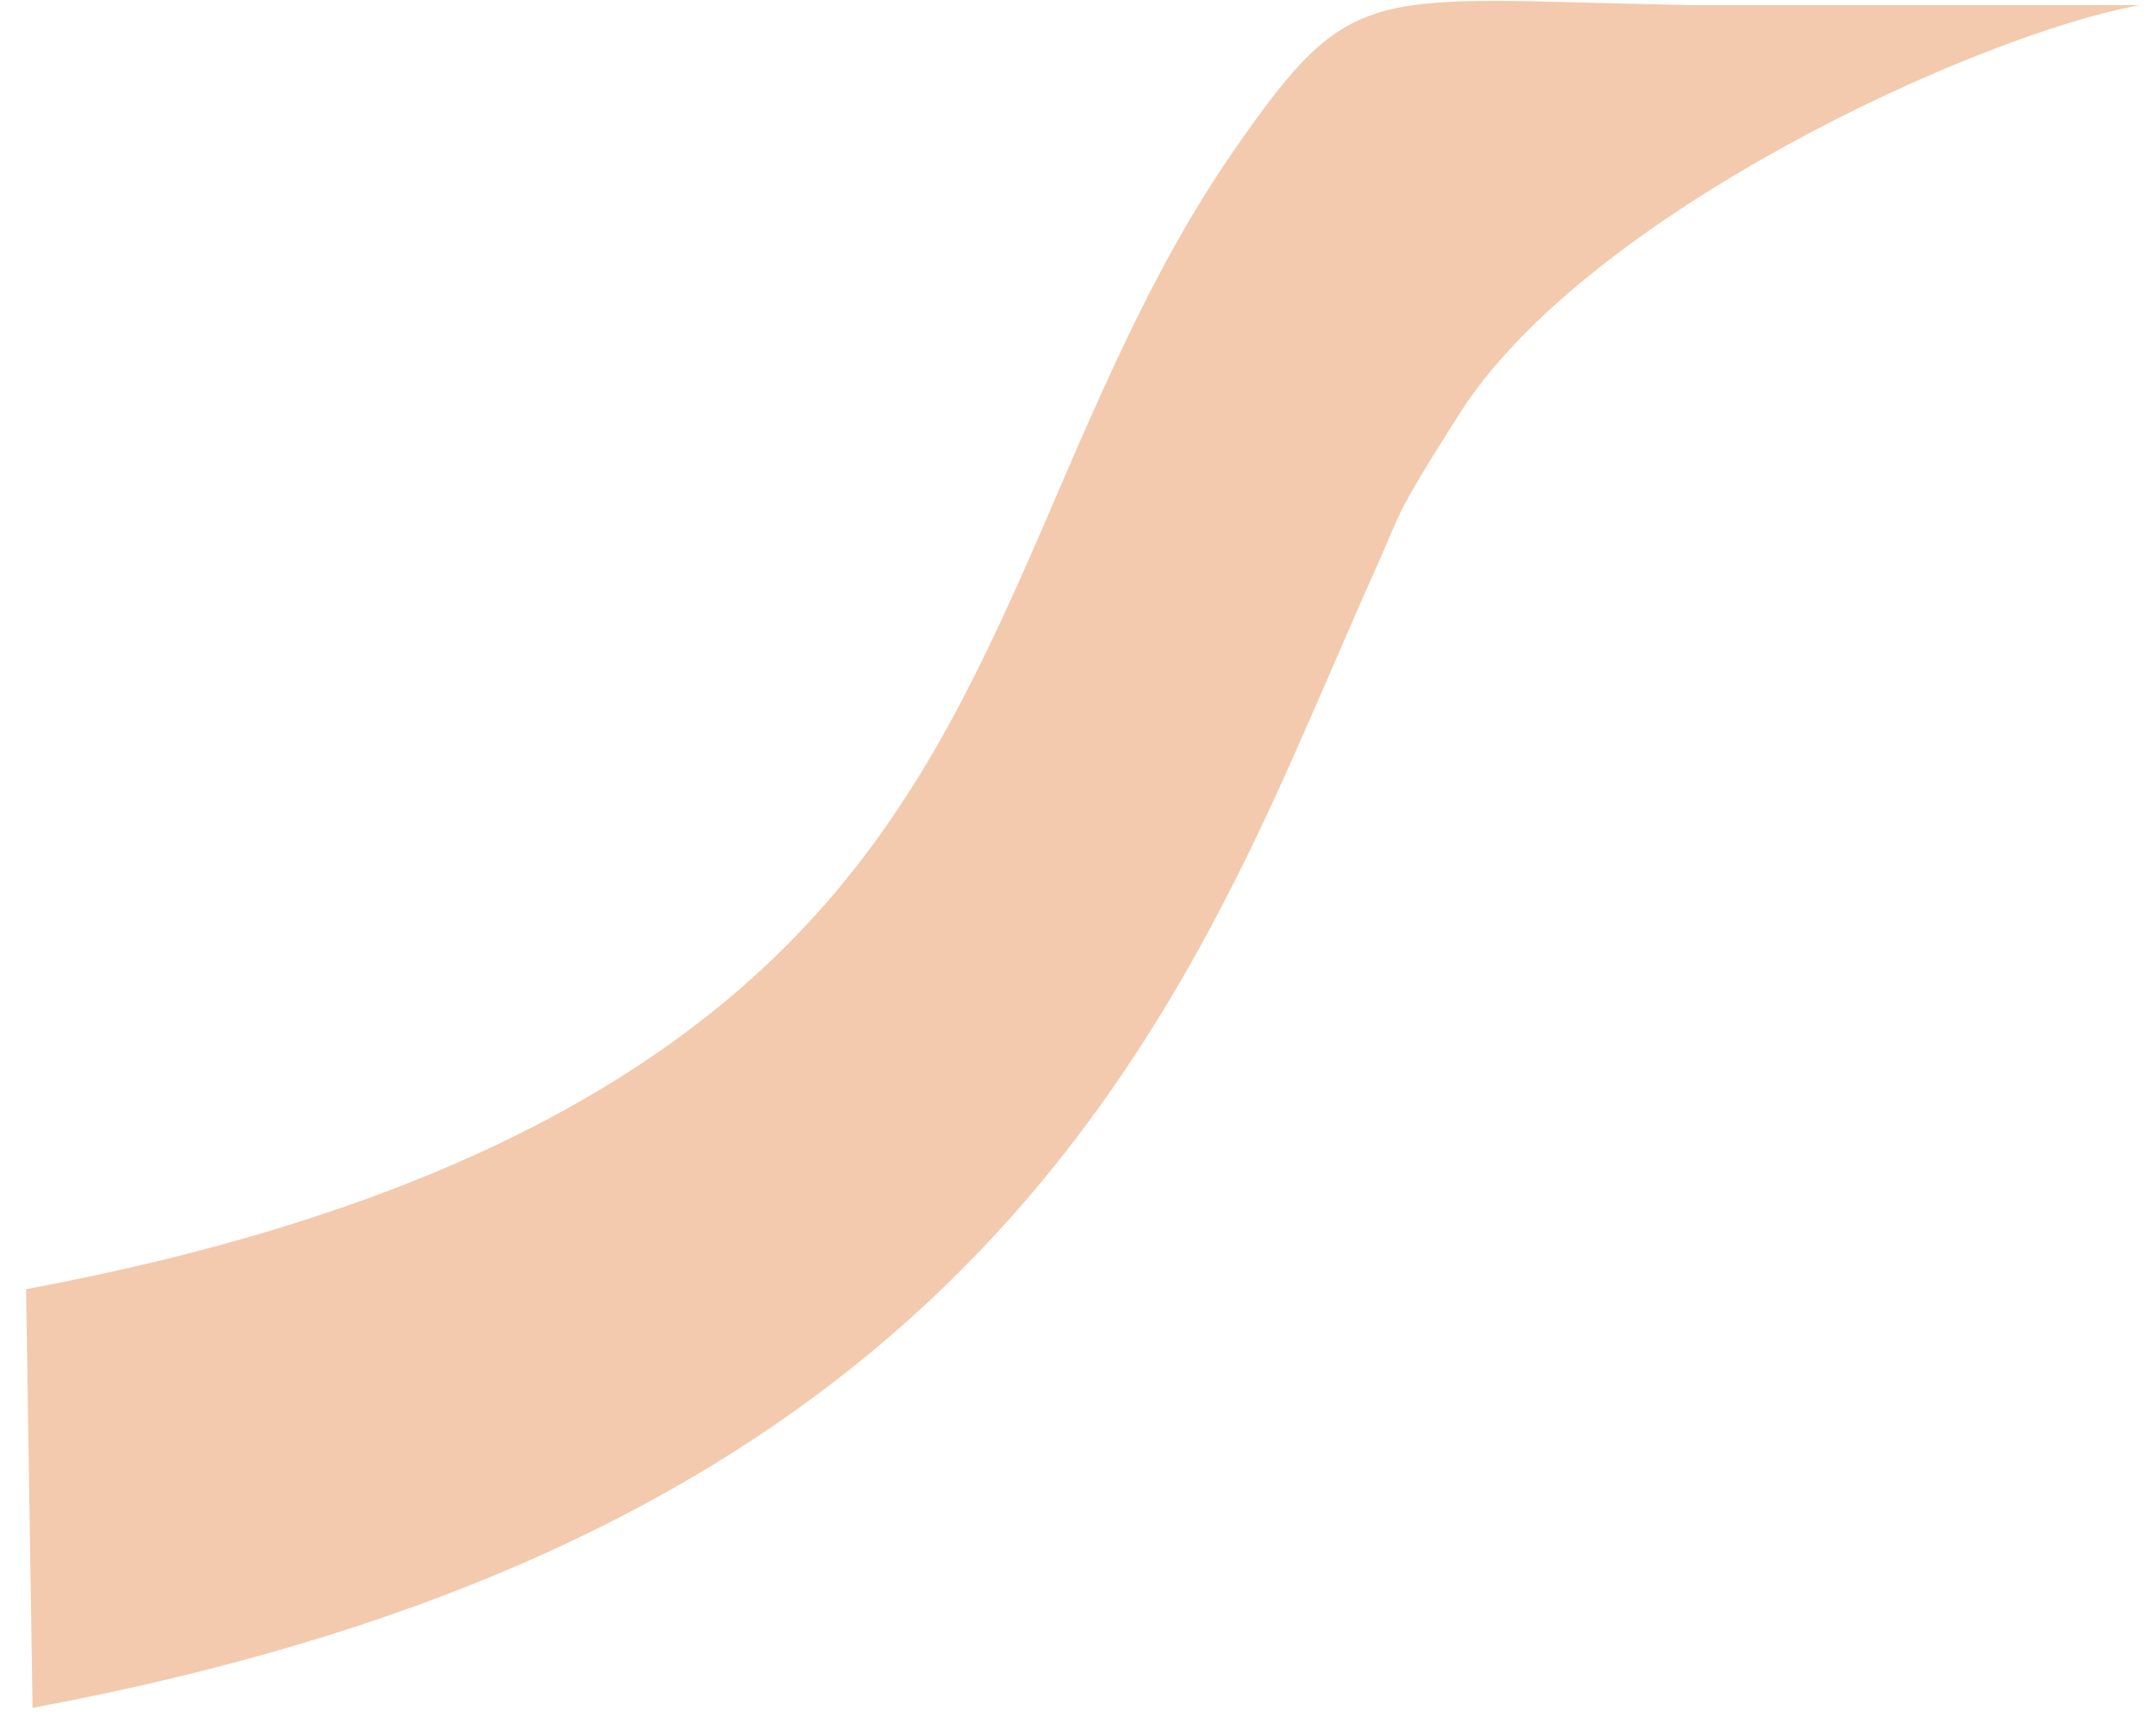 <svg width="72" height="58" viewBox="0 0 72 58" fill="none" xmlns="http://www.w3.org/2000/svg">
<path id="Vector" d="M56.5 0.17C63.5 0.17 64 0.17 64 0.17C63.92 0.17 71.5 0.17 71.5 0.17L64 0.17L56.5 0.17ZM71.5 0.17C66 1.17 53 7.17 48.771 13.811C46.5 17.377 46.871 16.996 45.843 19.276C45.02 21.098 43.557 24.587 42.401 27.067C39.645 32.98 35.89 39.514 29.225 45.079C22.685 50.539 13.79 54.696 1.088 57.063L0.871 43.074C12.574 40.893 19.69 37.248 24.287 33.41C28.759 29.676 31.266 25.417 33.418 20.8C34.717 18.014 35.371 16.303 36.767 13.21C37.956 10.575 39.375 7.694 41.24 5.006C45.246 -0.766 45.689 -0.027 56.5 0.17L64 0.17L71.5 0.17Z" fill="url(#paint0_linear_128_695)"/>
<defs>
<linearGradient id="paint0_linear_128_695" x1="-3.456" y1="31.391" x2="67.442" y2="18.842" gradientUnits="userSpaceOnUse">
<stop offset="1" stop-color="#E38744" stop-opacity="0.44"/>
</linearGradient>
</defs>
</svg>
